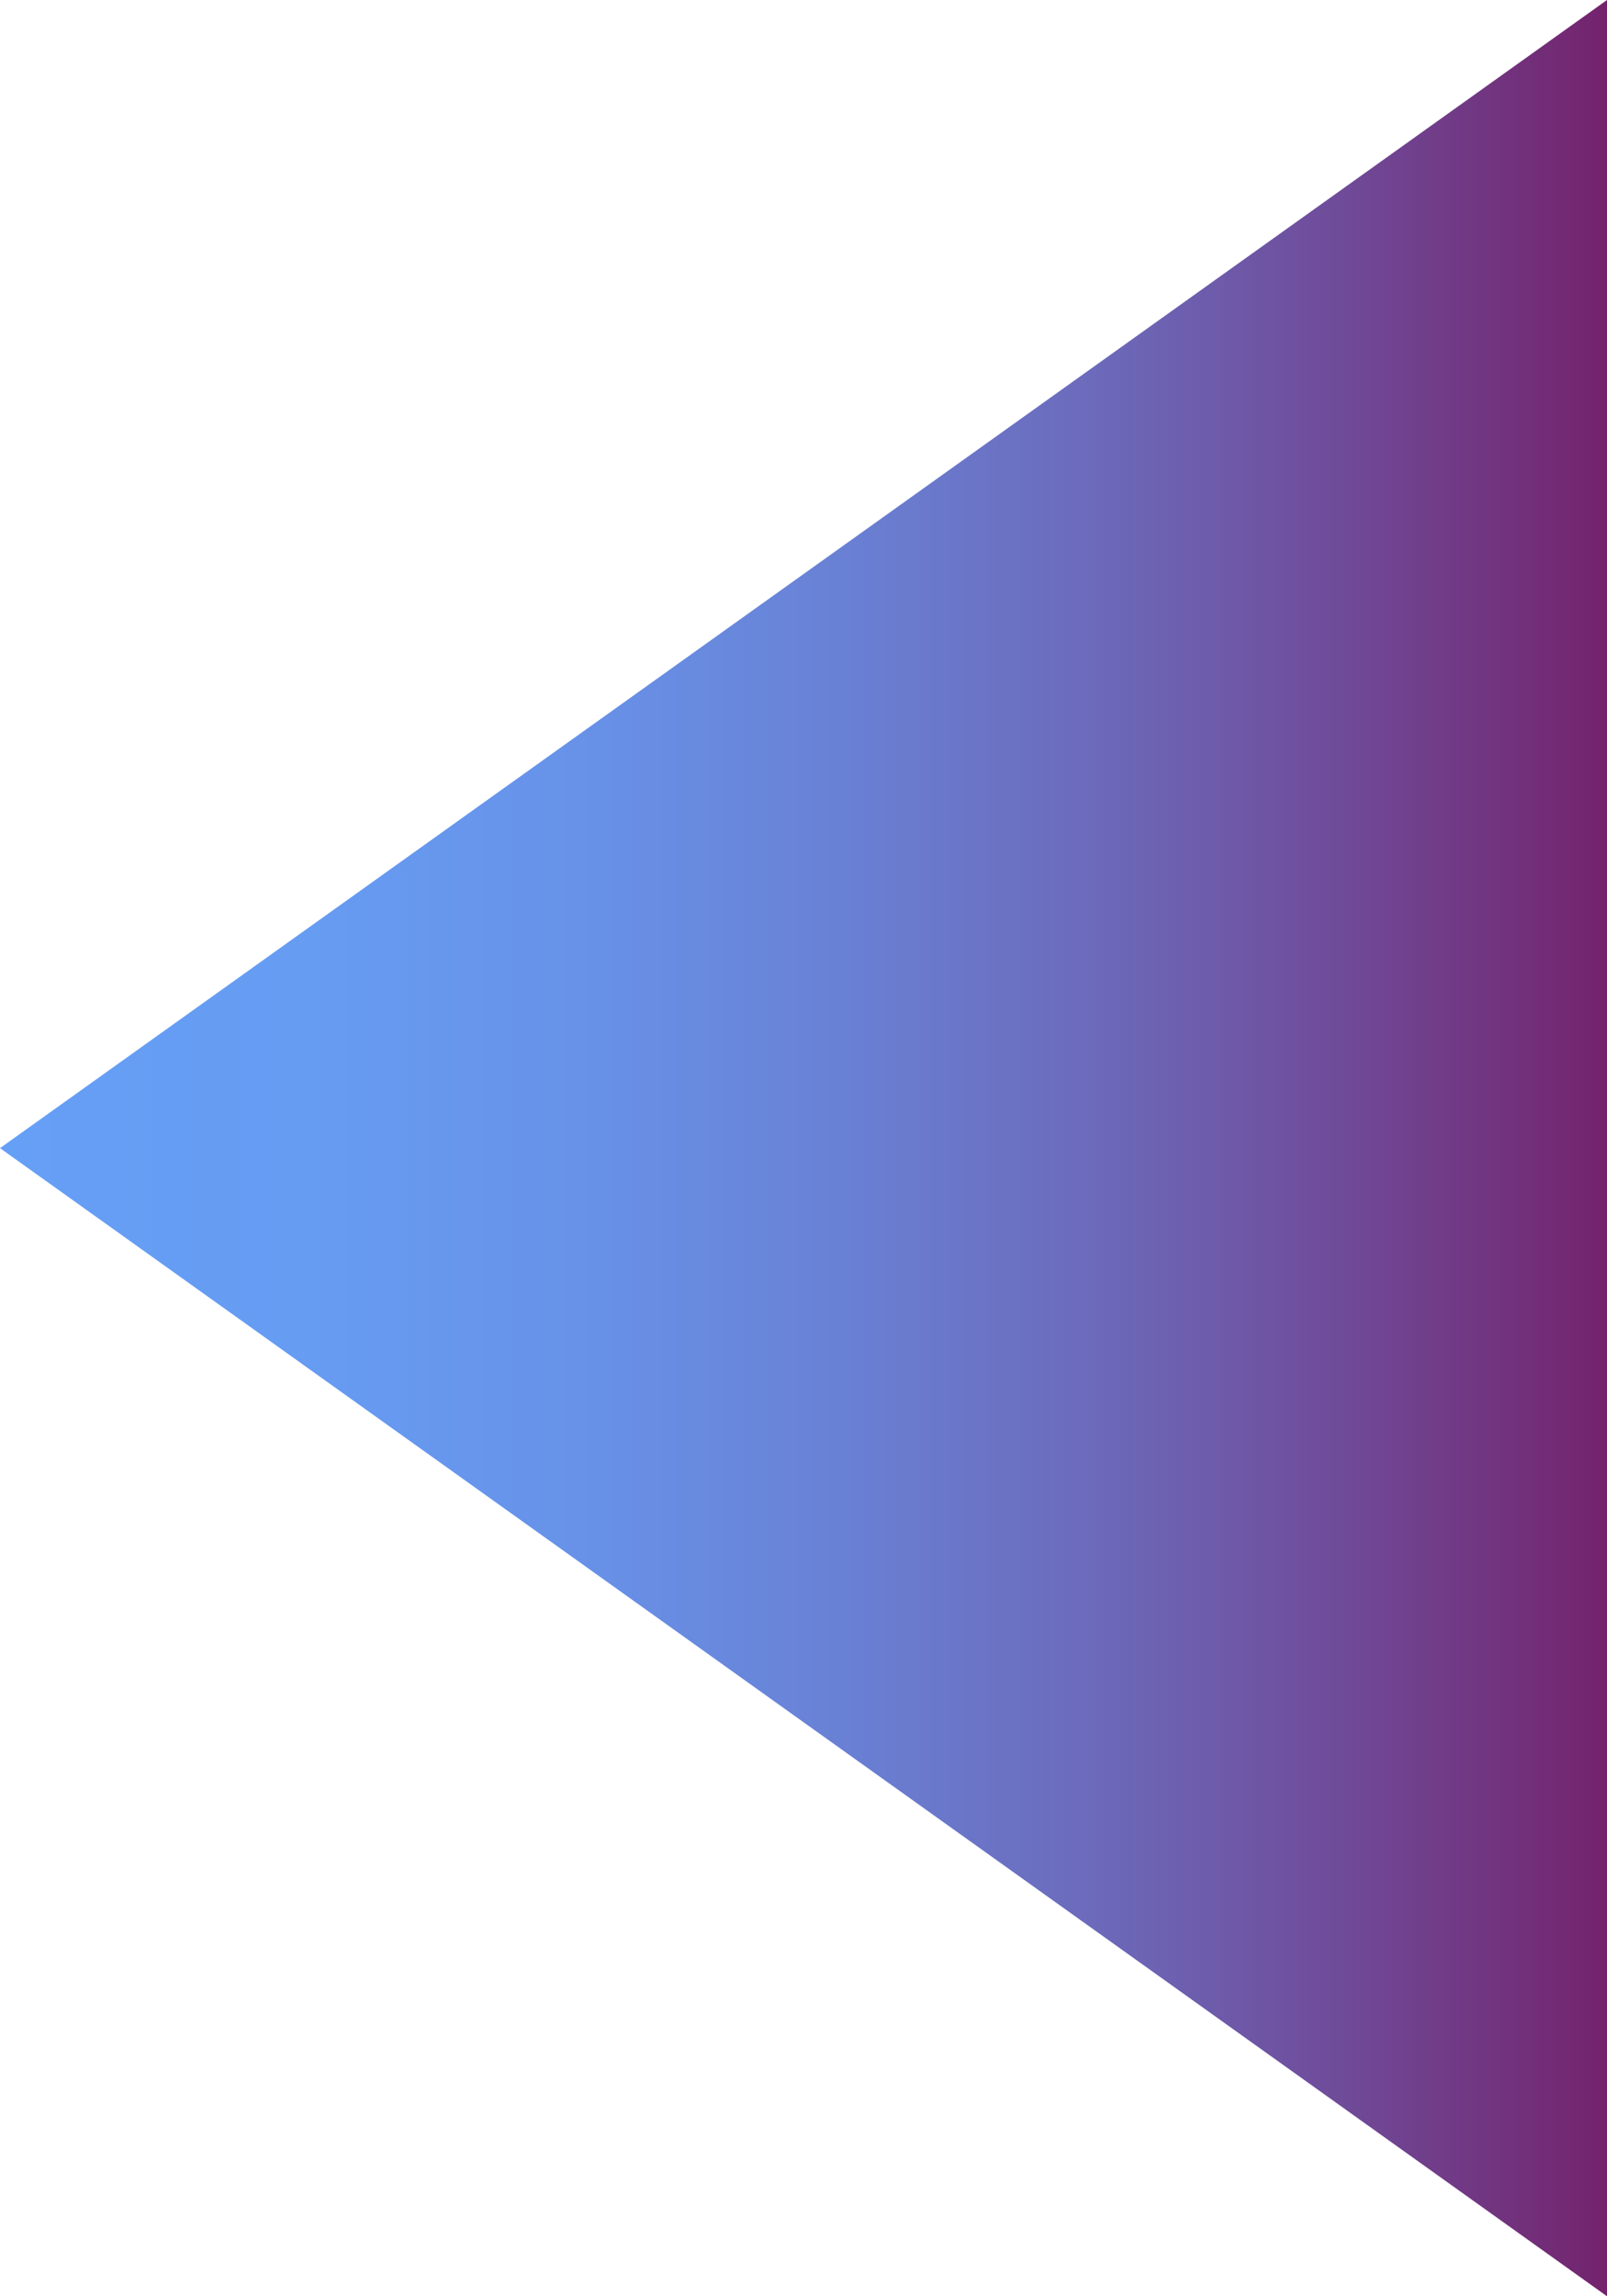 <svg id="Layer_1" data-name="Layer 1" xmlns="http://www.w3.org/2000/svg" xmlns:xlink="http://www.w3.org/1999/xlink" viewBox="0 0 700 1000"><defs><style>.cls-1{fill:url(#linear-gradient);}</style><linearGradient id="linear-gradient" x1="500" y1="750" x2="1200" y2="750" gradientTransform="matrix(-1, 0, 0, 1, 1200, -250)" gradientUnits="userSpaceOnUse"><stop offset="0" stop-color="#74226c"/><stop offset="0.02" stop-color="#732872"/><stop offset="0.17" stop-color="#6f4c9a"/><stop offset="0.32" stop-color="#6c6abb"/><stop offset="0.48" stop-color="#6981d5"/><stop offset="0.64" stop-color="#6792e8"/><stop offset="0.81" stop-color="#669cf2"/><stop offset="1" stop-color="#669ff6"/></linearGradient></defs><polyline class="cls-1" points="700 1000 0 500 700 0"/></svg>